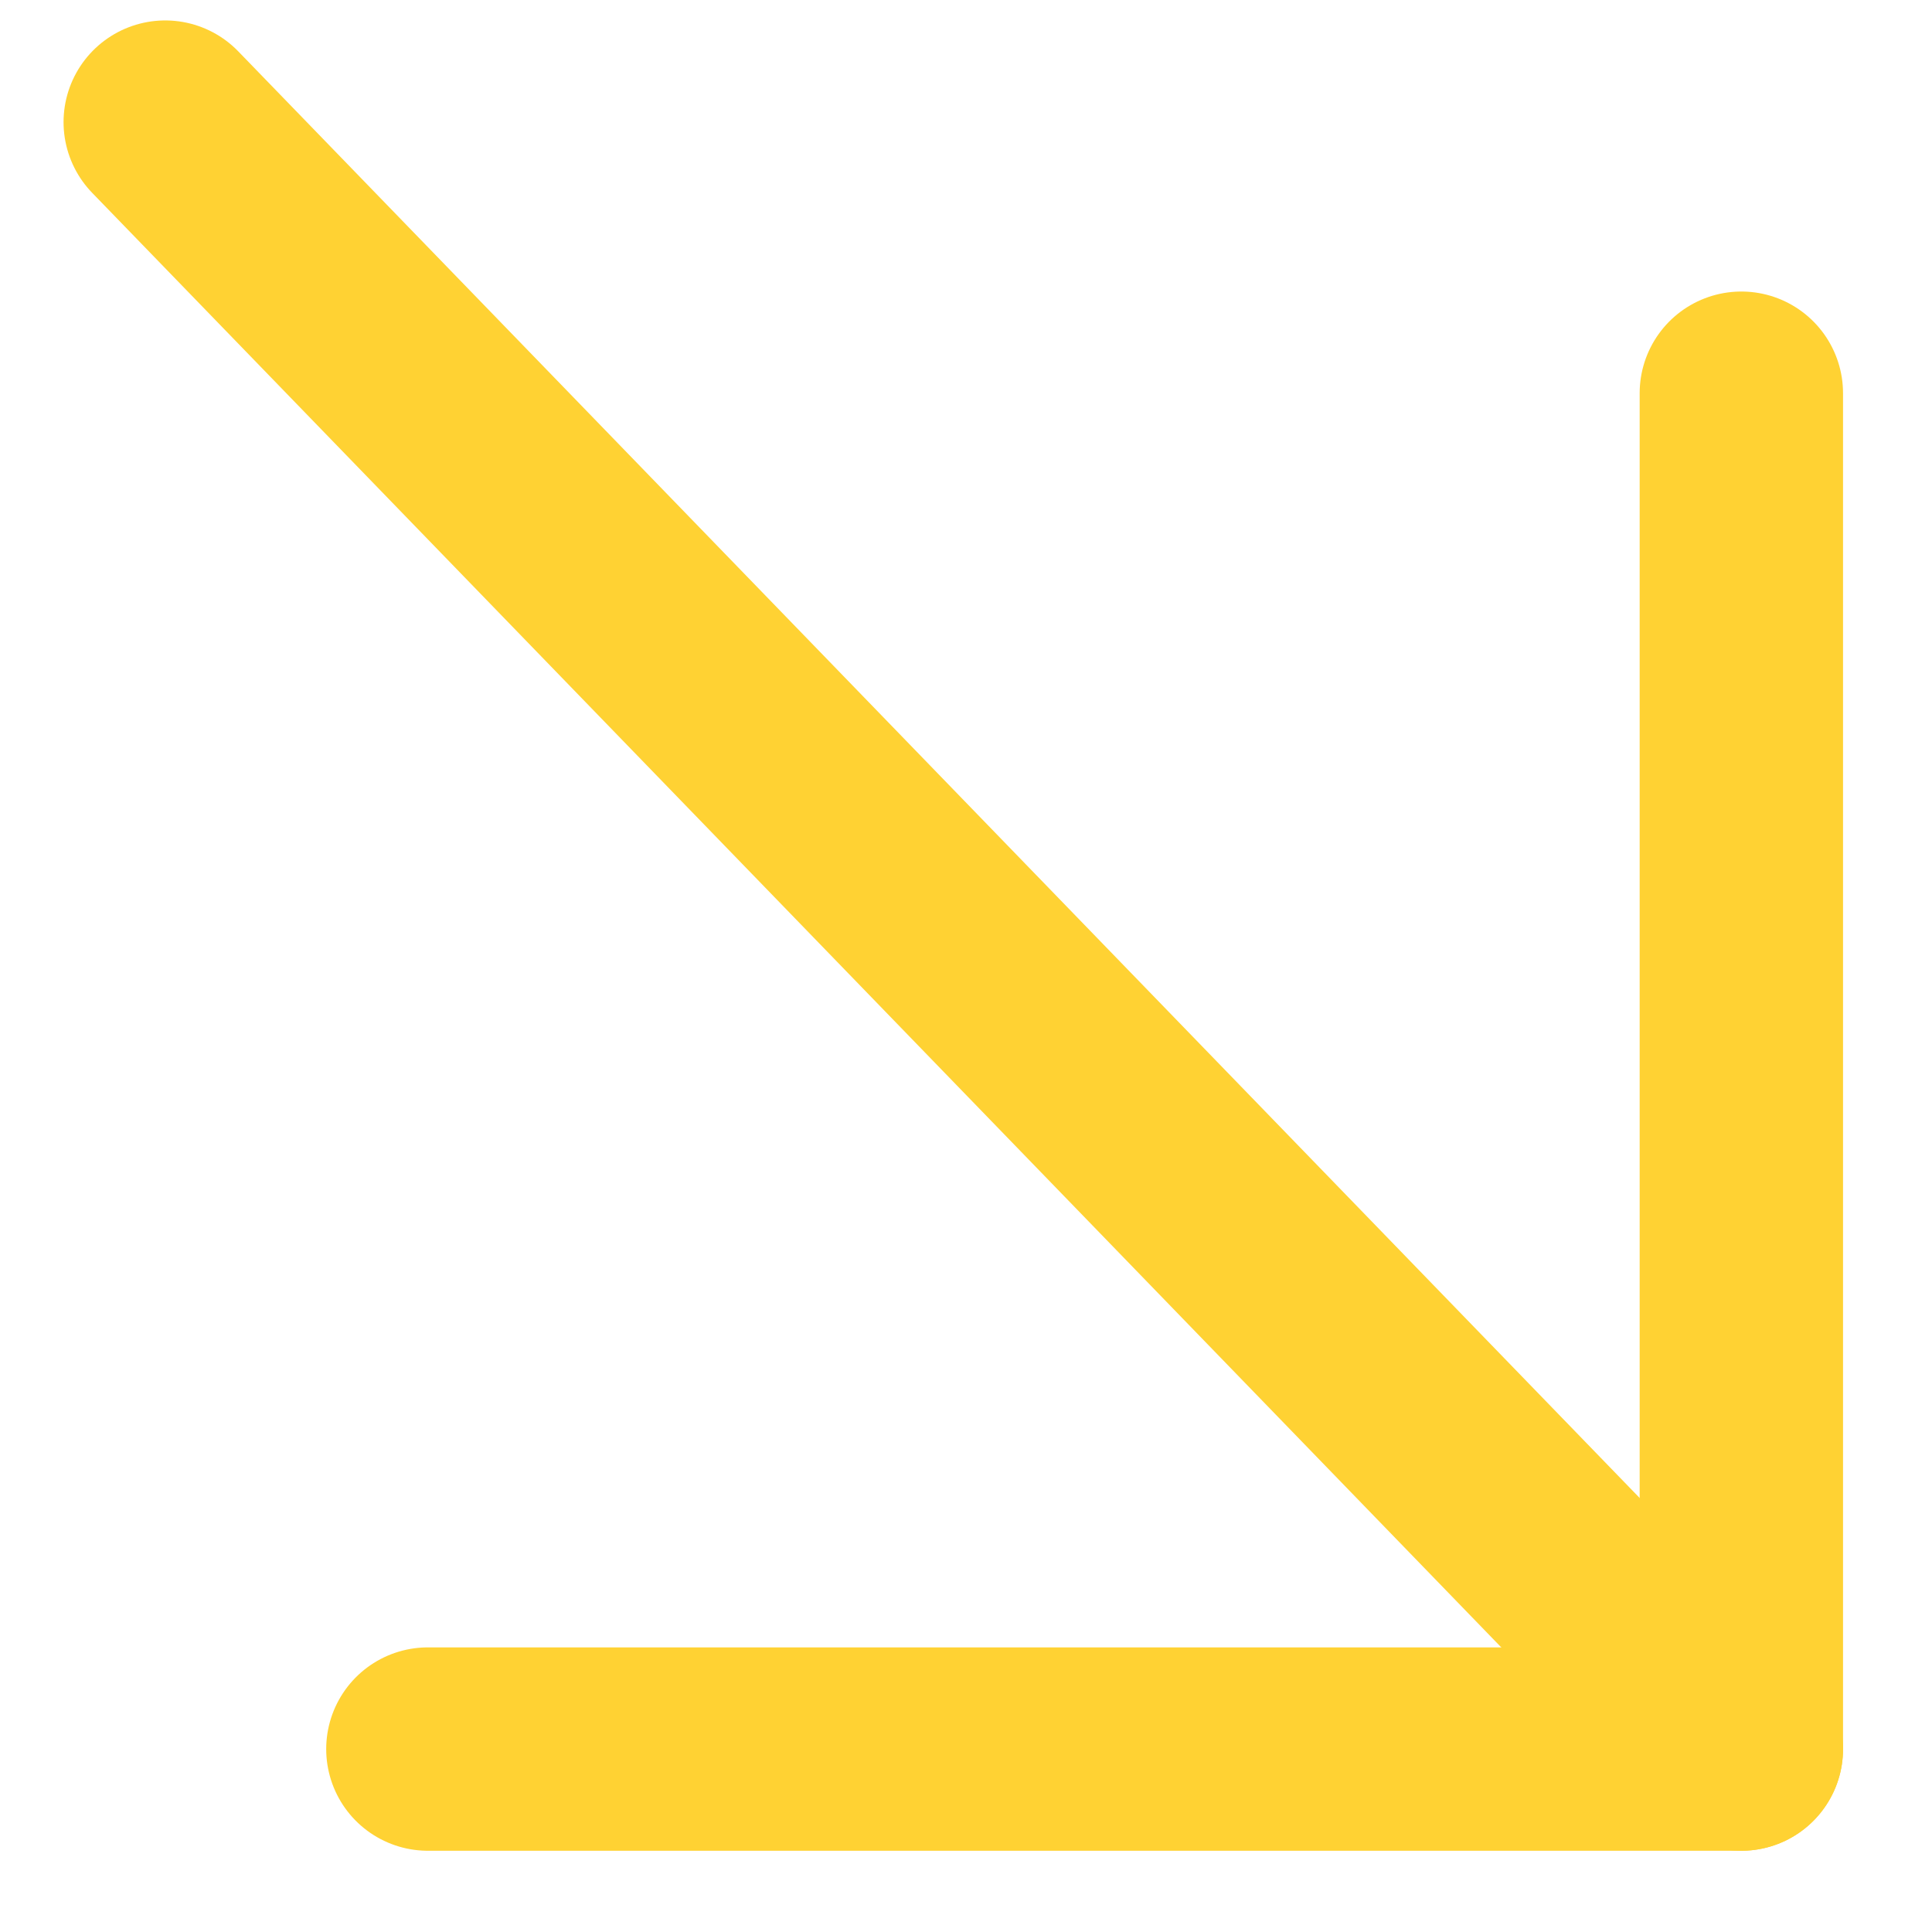 <svg width="19" height="19" viewBox="0 0 19 19" fill="none" xmlns="http://www.w3.org/2000/svg">
<path d="M17.125 17.201L1.625 1.201" stroke="#FFD233" stroke-width="2" stroke-linecap="round" stroke-linejoin="round"/>
<path d="M4.208 17.201H17.125V3.867" stroke="#FFD233" stroke-width="2" stroke-linecap="round" stroke-linejoin="round"/>
</svg>
